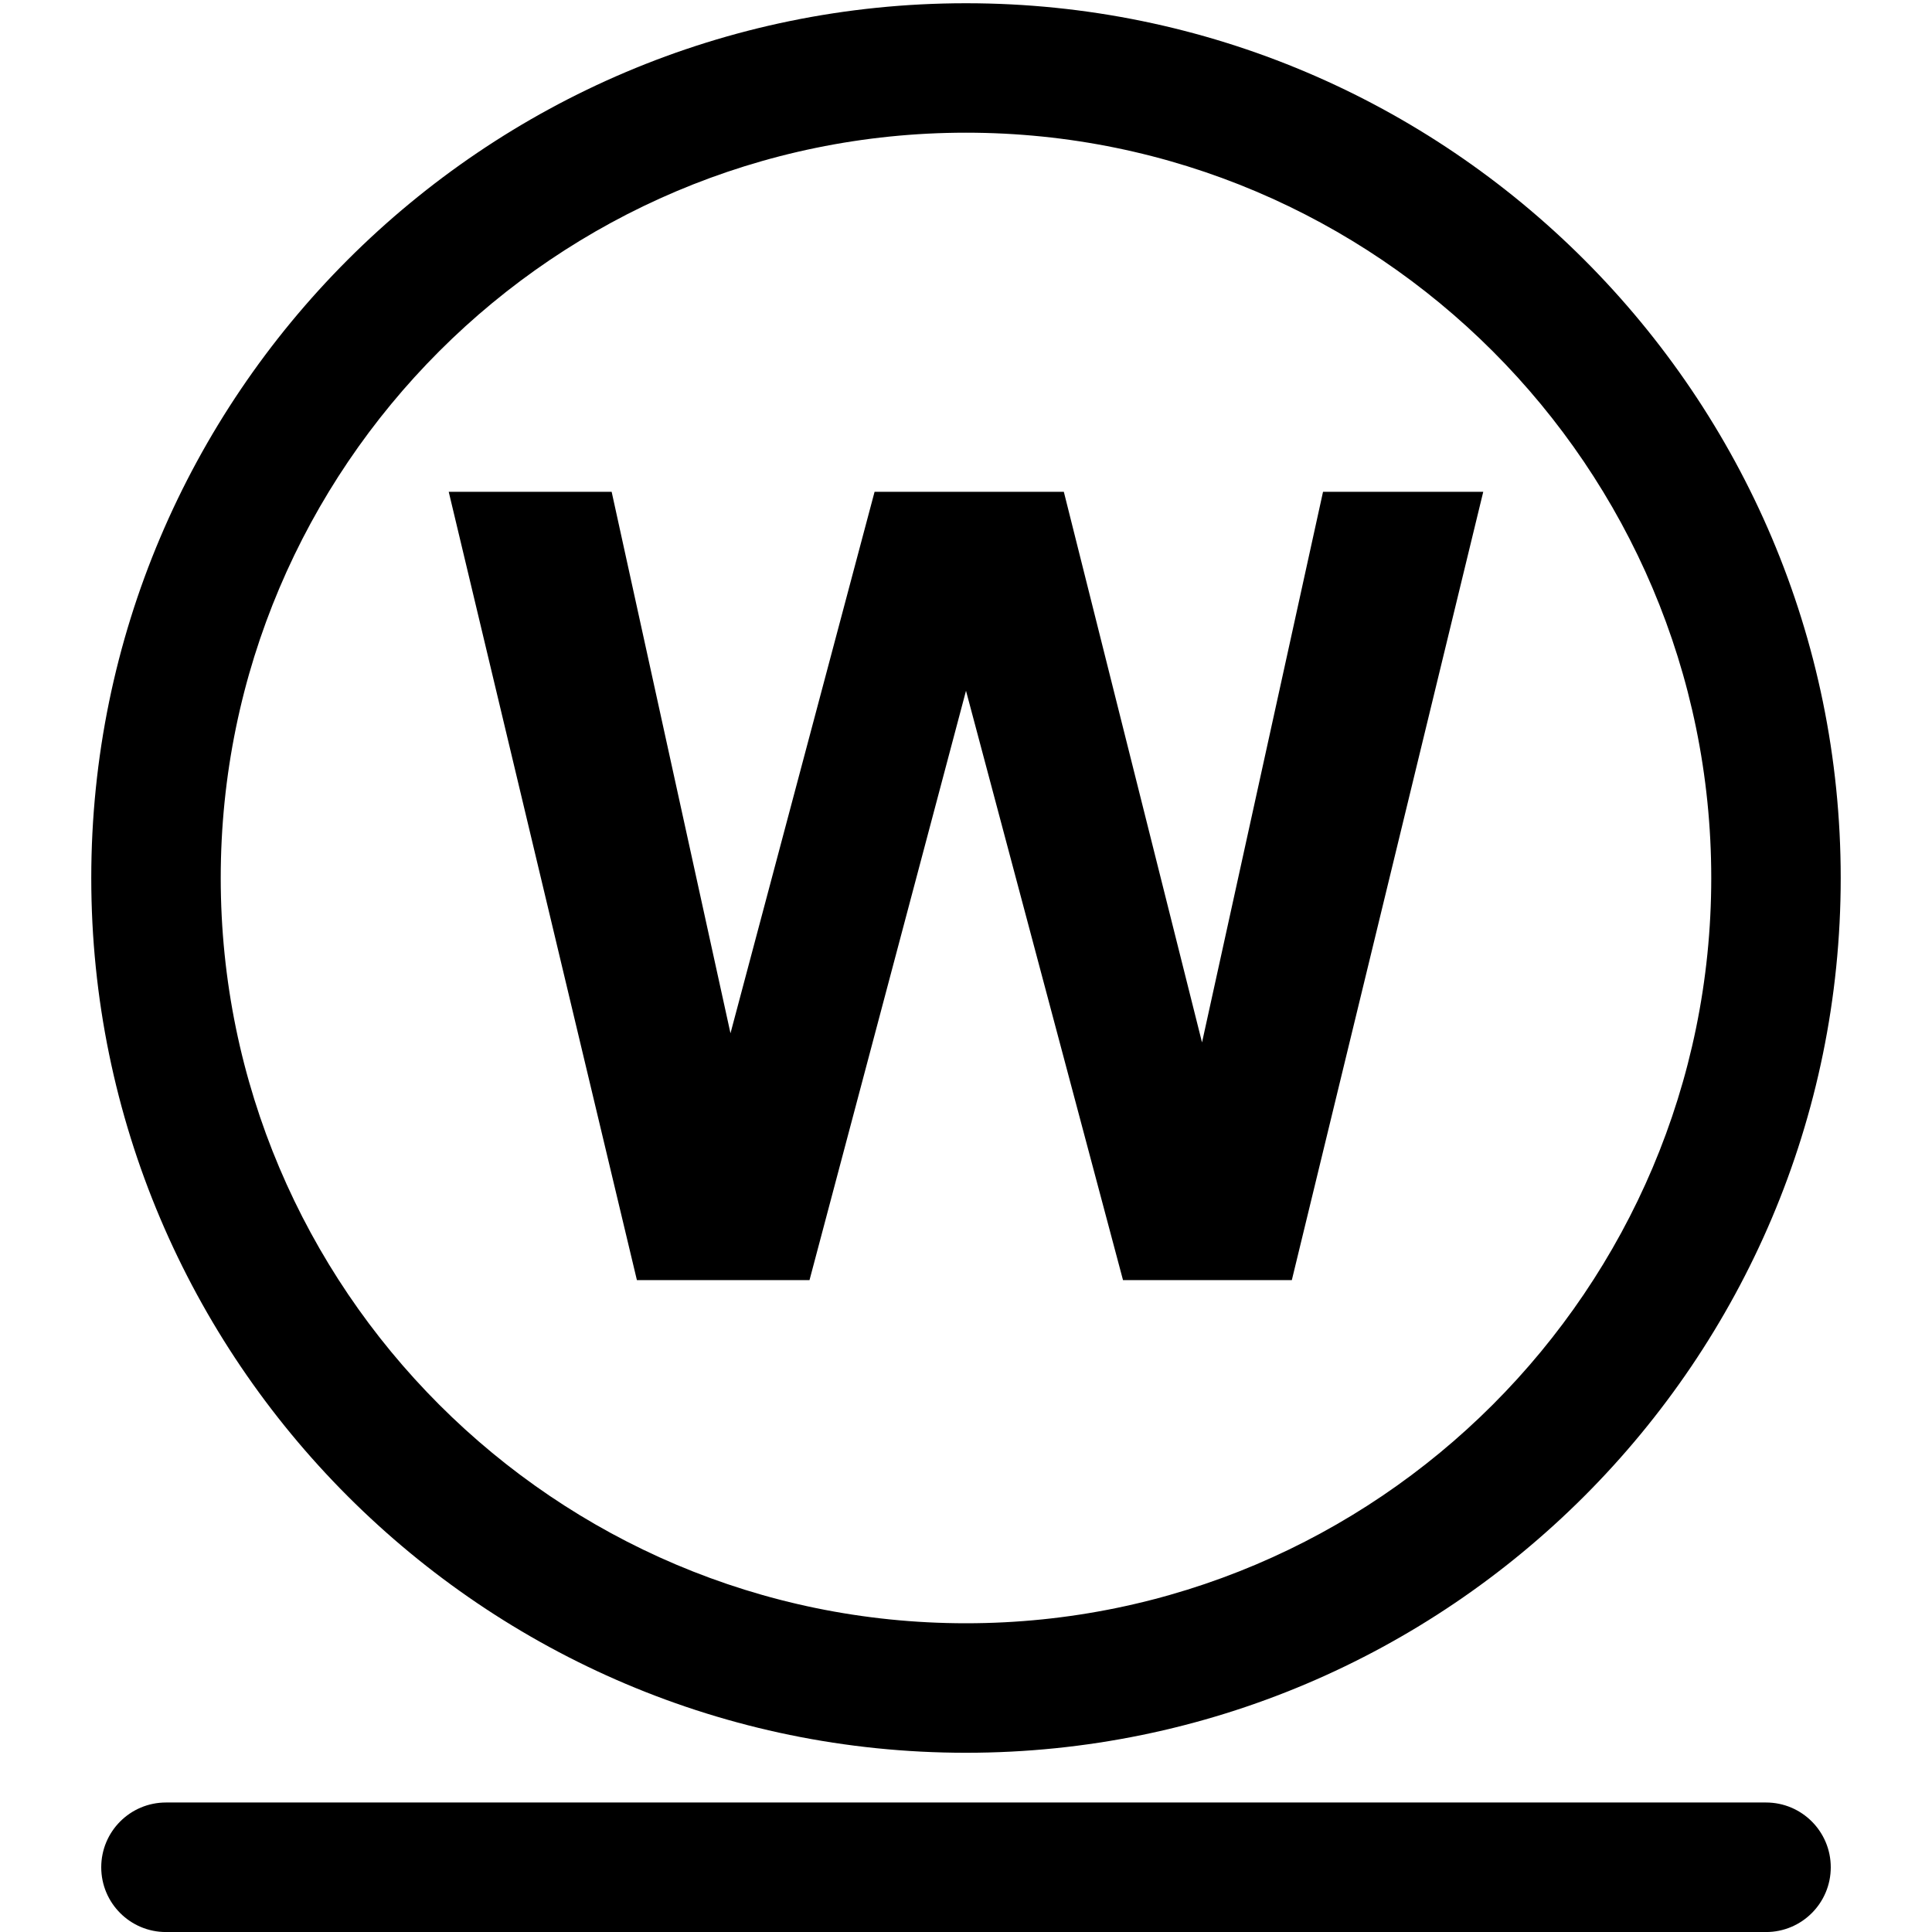 <?xml version="1.0" encoding="utf-8"?>
<!-- Generator: Adobe Illustrator 15.1.0, SVG Export Plug-In . SVG Version: 6.00 Build 0)  -->
<!DOCTYPE svg PUBLIC "-//W3C//DTD SVG 1.1//EN" "http://www.w3.org/Graphics/SVG/1.1/DTD/svg11.dtd">
<svg version="1.1" id="Layer_1" xmlns="http://www.w3.org/2000/svg" xmlns:xlink="http://www.w3.org/1999/xlink" x="0px" y="0px"
	 width="100px" height="100px" viewBox="0 0 100 100" enable-background="new 0 0 100 100" xml:space="preserve">
<path d="M32.966,66.258l-9.74-40.802h8.433l6.151,28.026l7.458-28.026h9.796l7.153,28.5l6.263-28.5h8.293l-9.908,40.802h-8.738
	L50,35.754l-8.1,30.504H32.966z"/>
<path d="M91.409,100.002H8.591c-1.851,0-3.351-1.5-3.351-3.352c0-1.853,1.5-3.353,3.351-3.353h82.818
	c1.851,0,3.351,1.501,3.351,3.354C94.76,98.503,93.26,100.002,91.409,100.002z"/>
<path d="M49.999,90.723c-24.965,0-45.275-20.313-45.275-45.279c0-24.965,20.311-45.276,45.275-45.276
	c24.966,0,45.276,20.311,45.276,45.276C95.275,70.409,74.965,90.723,49.999,90.723z M49.999,6.868
	c-21.271,0-38.574,17.305-38.574,38.575c0,21.271,17.304,38.577,38.574,38.577c21.271,0,38.575-17.306,38.575-38.577
	C88.574,24.173,71.27,6.868,49.999,6.868z"/>
</svg>
